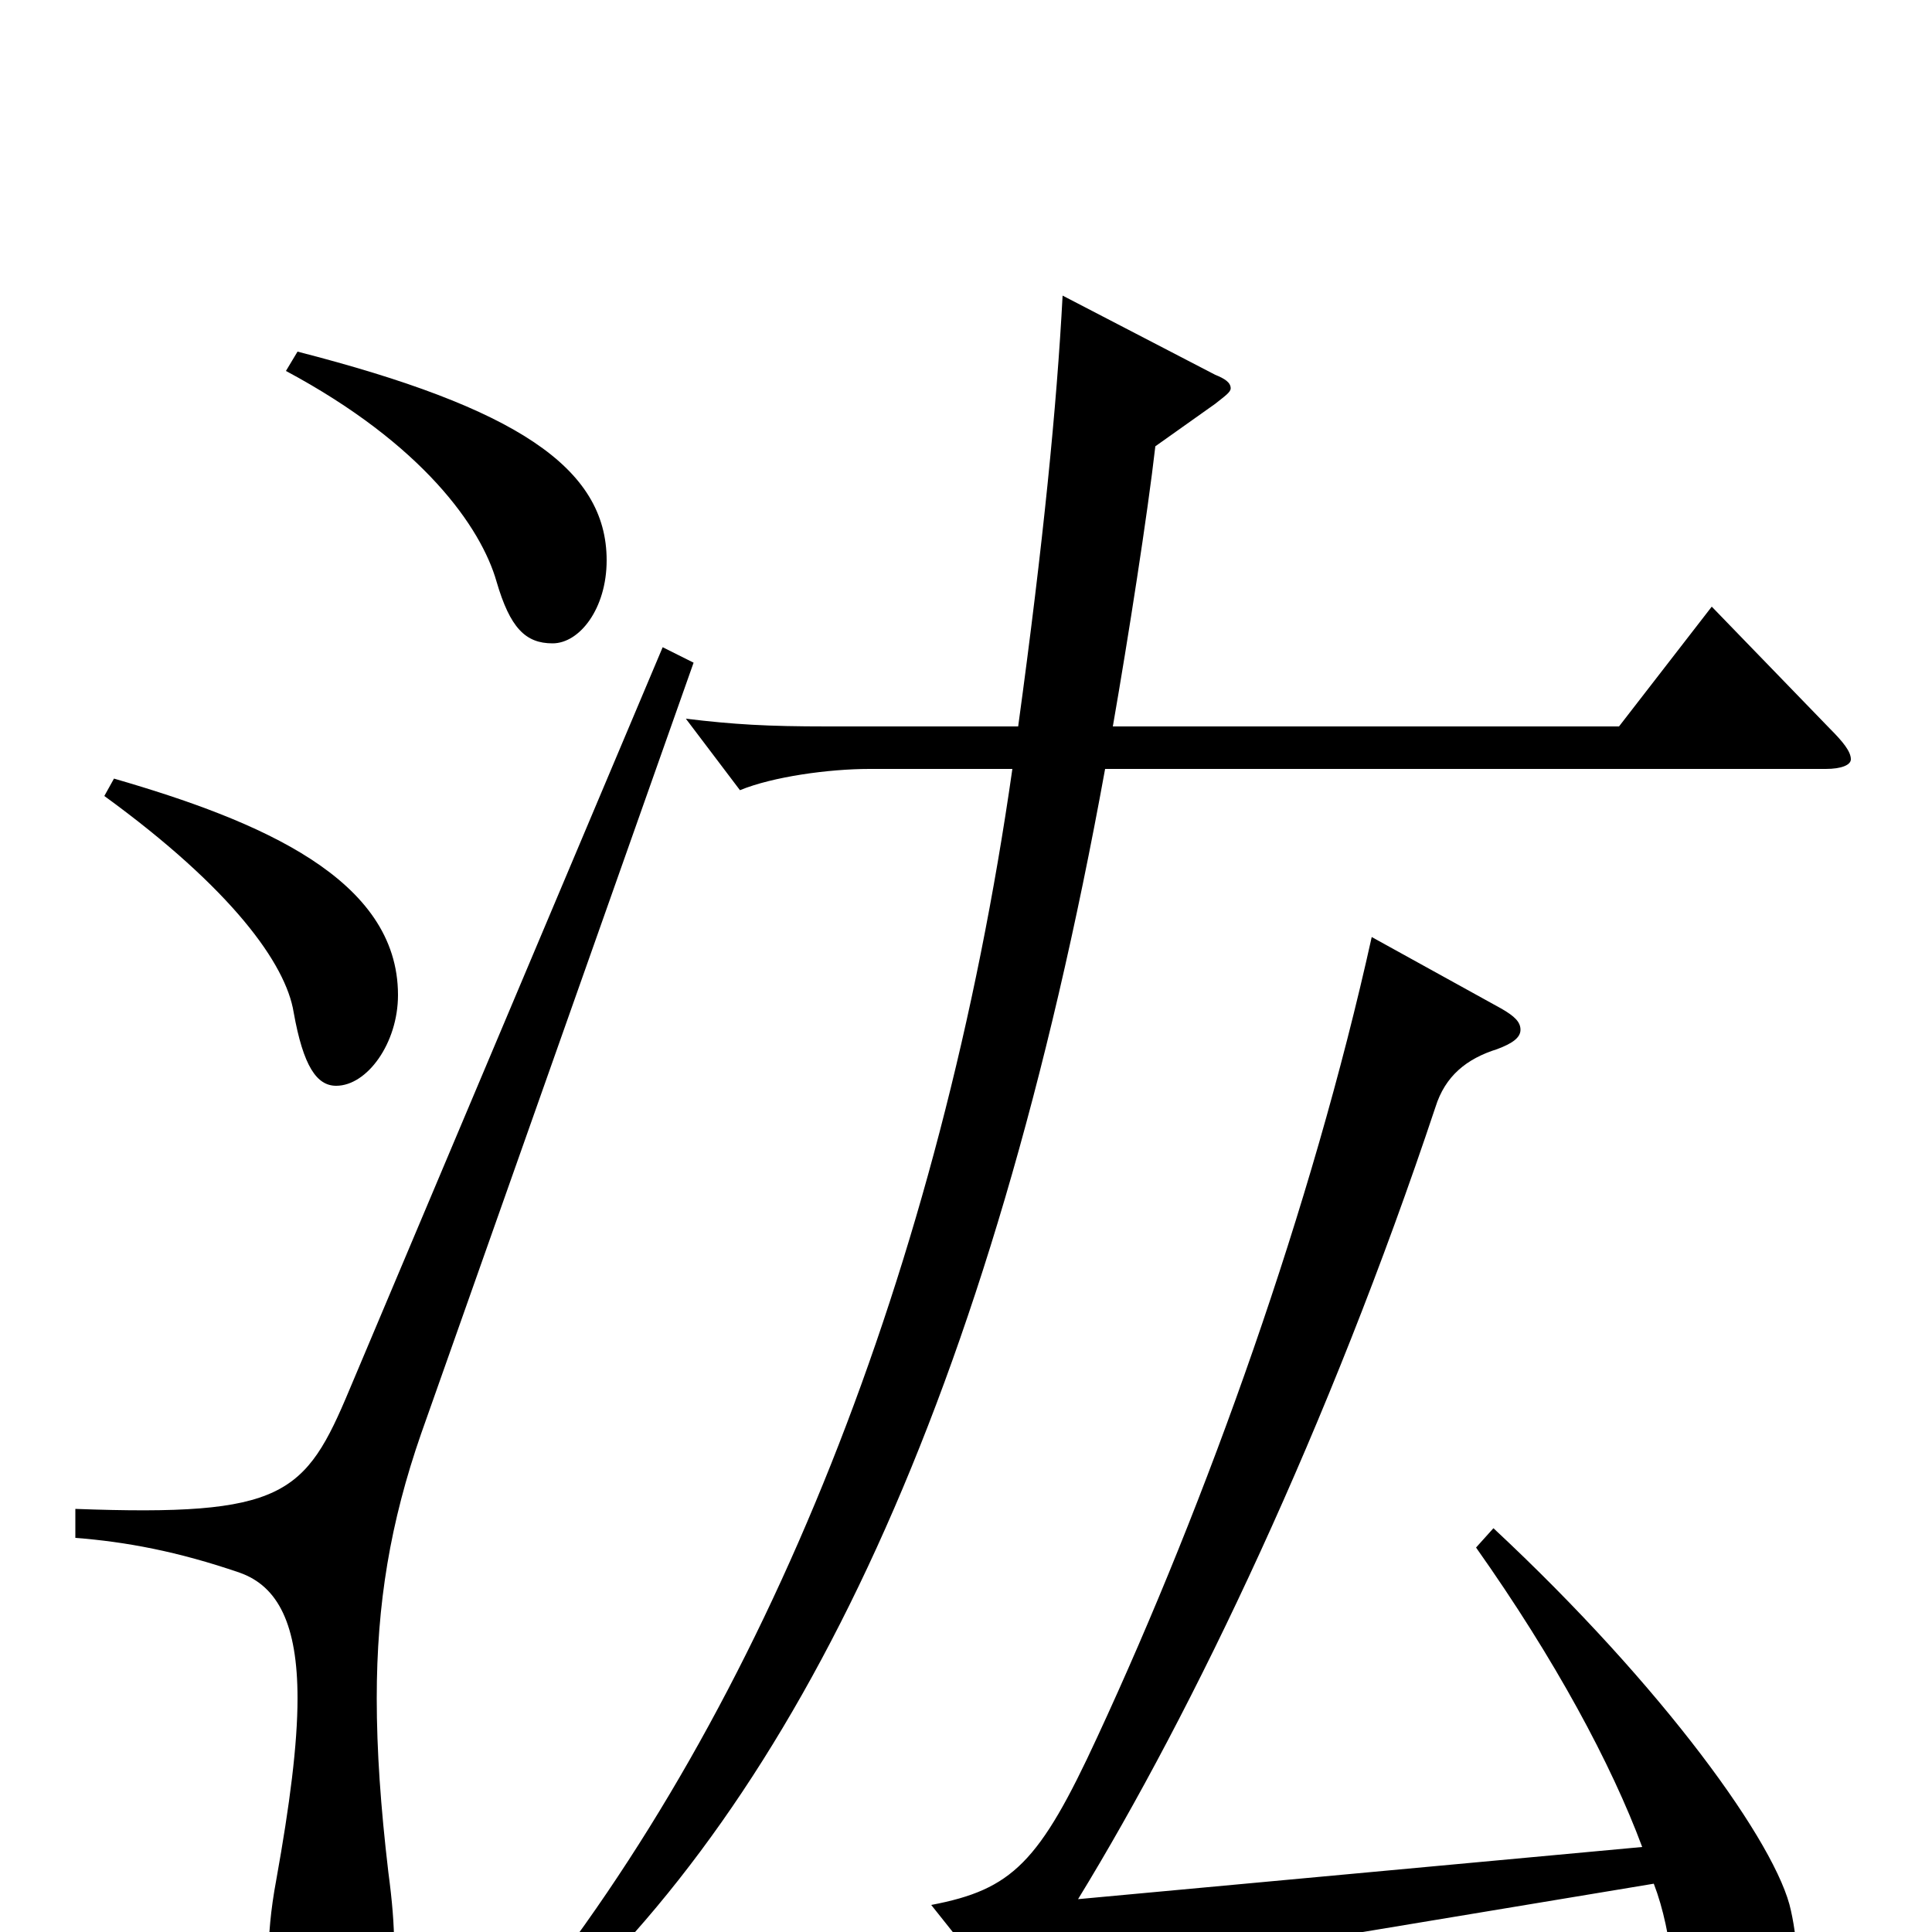 <svg xmlns="http://www.w3.org/2000/svg" viewBox="0 -1000 1000 1000">
	<path fill="#000000" d="M343 -665L181 -281C158 -226 147 -215 39 -219V-204C65 -202 92 -197 124 -186C144 -179 154 -159 154 -121C154 -97 150 -66 143 -27C140 -11 139 2 139 13C139 49 152 62 169 62C192 62 204 46 204 7C204 -4 203 -16 201 -31C197 -65 195 -94 195 -121C195 -170 202 -212 218 -258L359 -657ZM54 -588C120 -540 148 -501 152 -476C157 -448 164 -438 174 -438C190 -438 206 -460 206 -485C206 -545 135 -575 59 -597ZM148 -808C219 -770 249 -727 257 -699C264 -675 272 -667 286 -667C300 -667 314 -685 314 -710C314 -758 267 -789 154 -818ZM764 -199C805 -141 834 -87 850 -44L558 -17C618 -115 688 -262 743 -427C748 -443 759 -452 775 -457C783 -460 787 -463 787 -467C787 -471 784 -474 777 -478L710 -515C679 -375 625 -224 568 -101C538 -36 524 -22 482 -14L525 40C529 45 532 47 535 47C538 47 541 45 544 42C554 32 581 21 609 16L856 -25C861 -12 864 3 866 20C870 64 875 71 886 71C904 71 930 57 930 14C930 7 929 -2 927 -11C920 -45 861 -127 773 -209ZM629 -791C634 -795 637 -797 637 -799C637 -802 634 -804 629 -806L550 -847C547 -790 540 -719 527 -624H428C397 -624 380 -625 355 -628L383 -591C400 -598 429 -602 450 -602H524C487 -343 396 -116 268 42L280 49C413 -69 513 -277 572 -602H945C953 -602 958 -604 958 -607C958 -611 954 -616 947 -623L886 -686L838 -624H576C584 -670 594 -734 598 -769Z"/>
</svg>